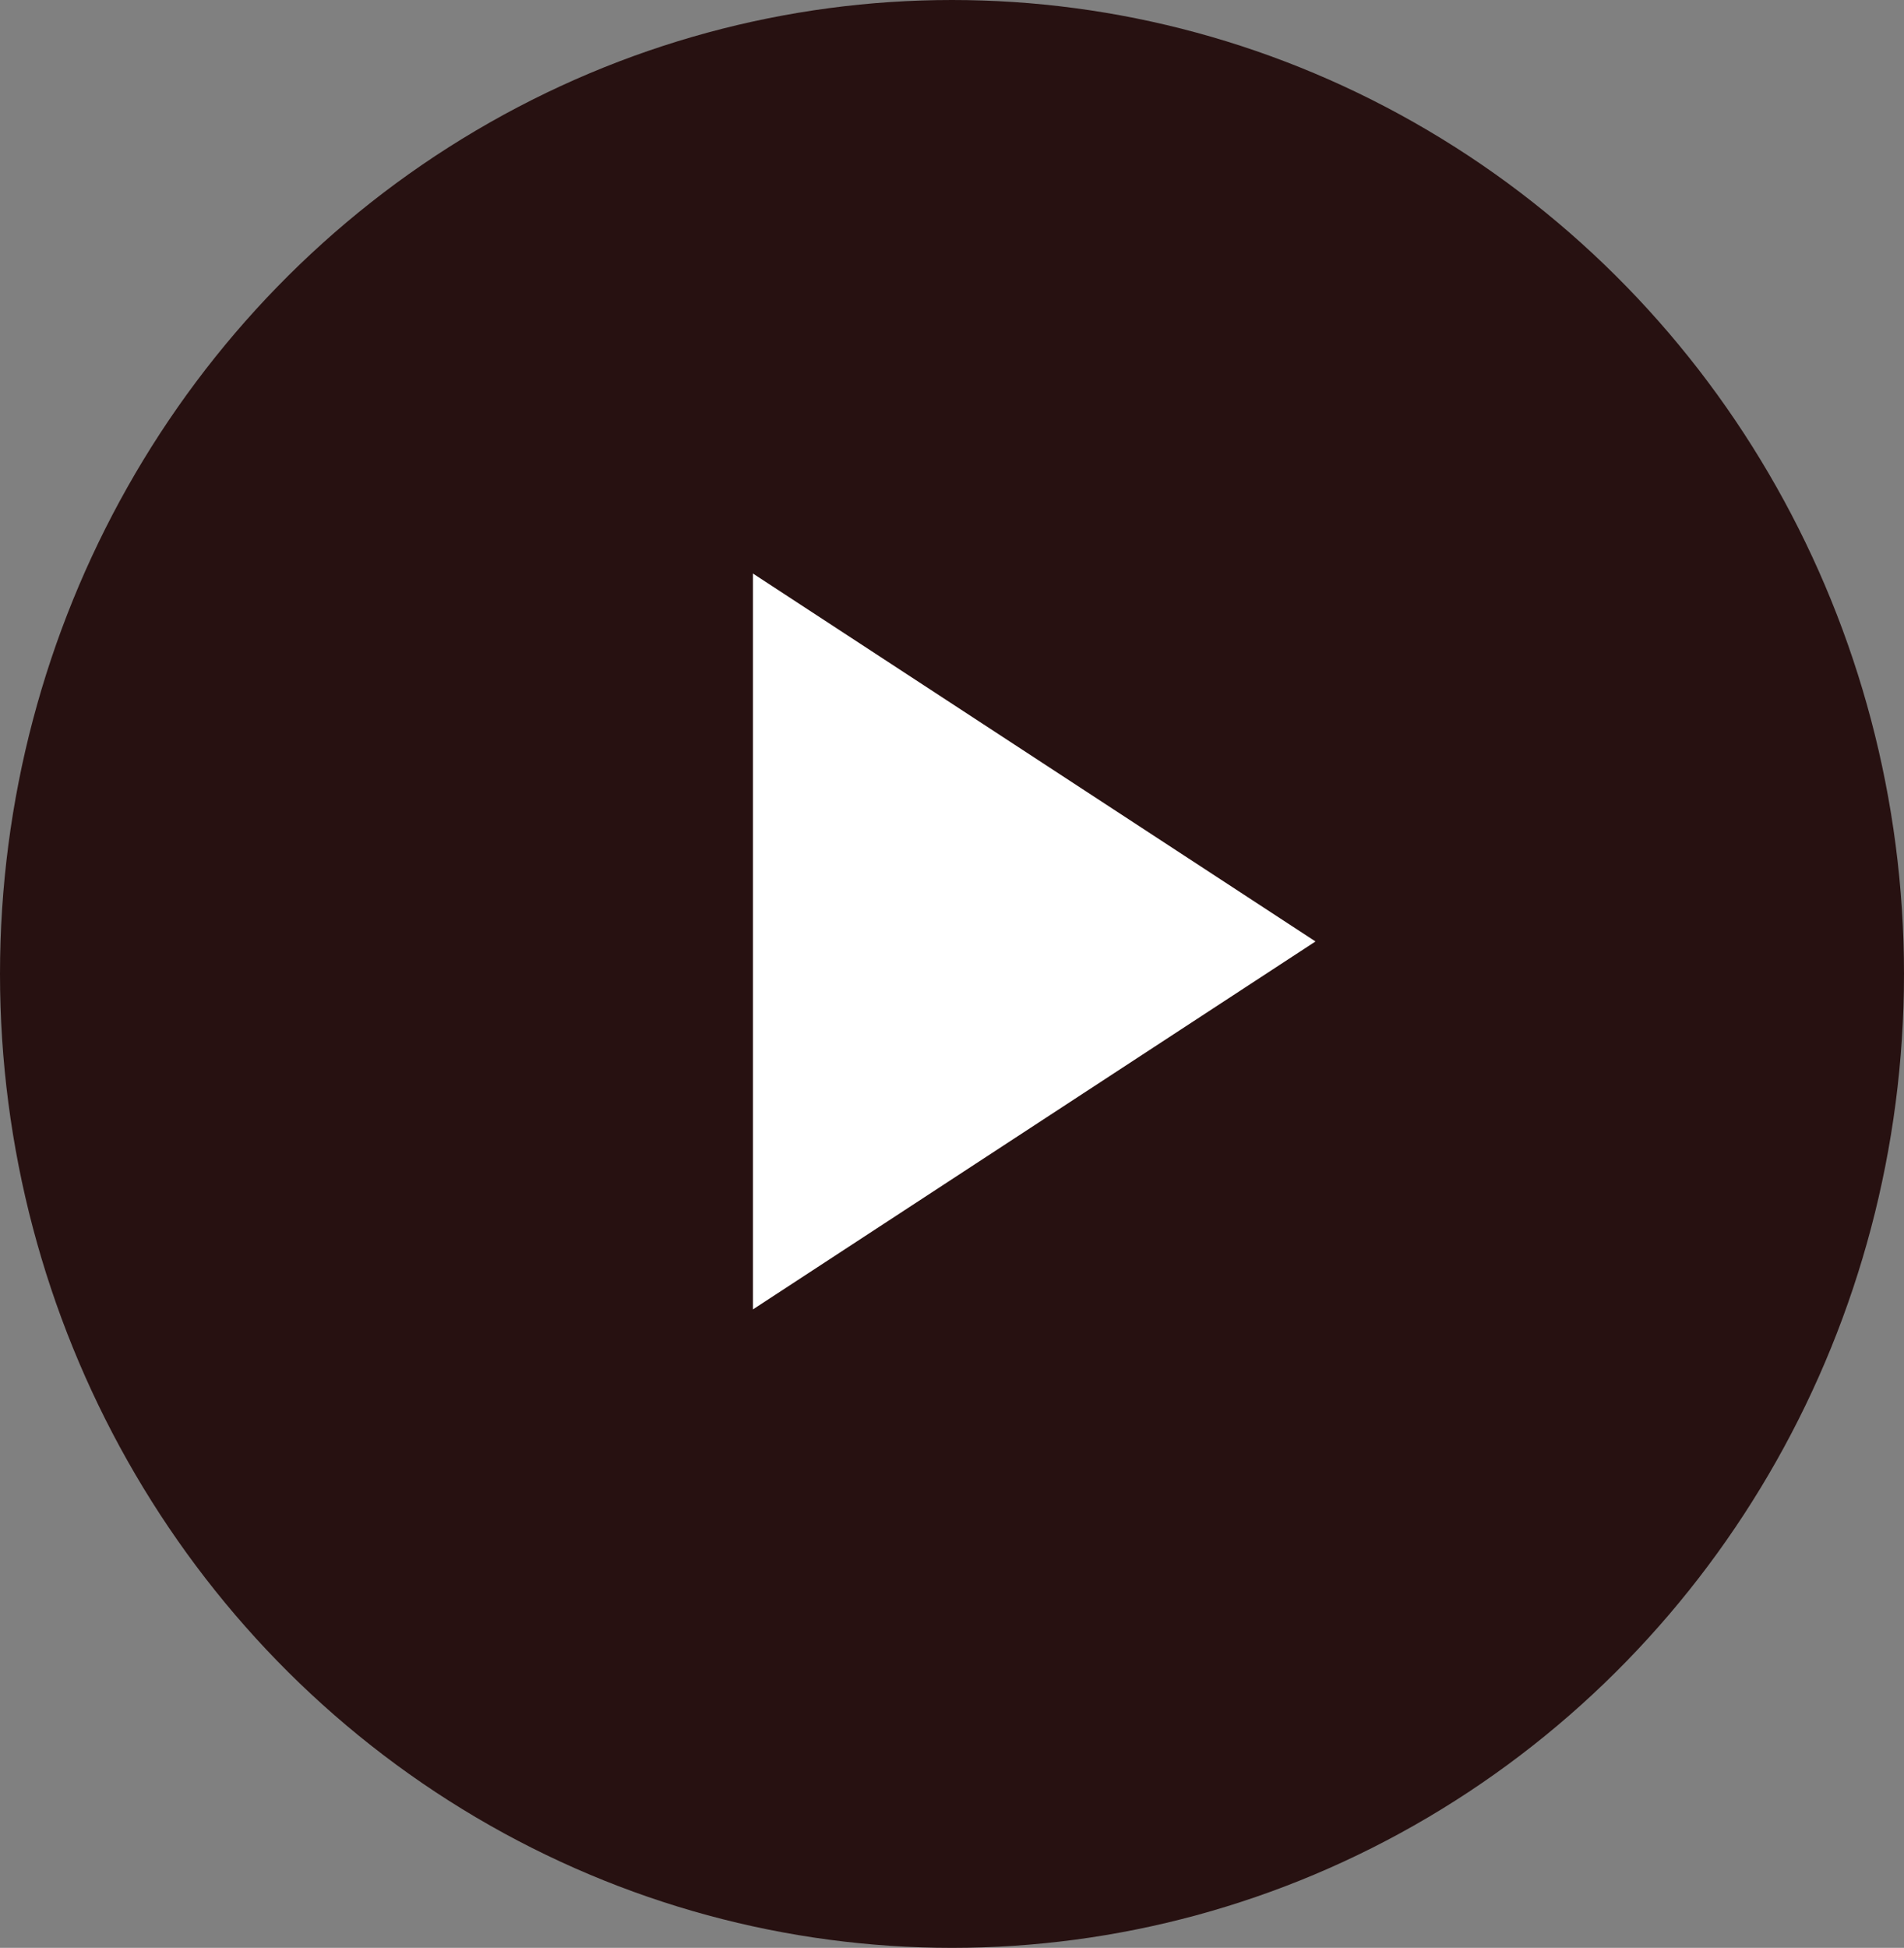 <svg id="Component_44_1" data-name="Component 44 – 1" xmlns="http://www.w3.org/2000/svg" width="44" height="45" viewBox="0 0 44 45">
  <rect x="0" y="0" width="44" height="45" fill="#808080" stroke="none"/>
  <ellipse id="Ellipse_51" data-name="Ellipse 51" cx="22" cy="22.5" rx="22" ry="22.5" fill="#271111"/>
  <path id="Path_782" data-name="Path 782" d="M8.5,0,17,13H0Z" transform="translate(30.4 13.25) rotate(90)" fill="#fff"/>
</svg>
